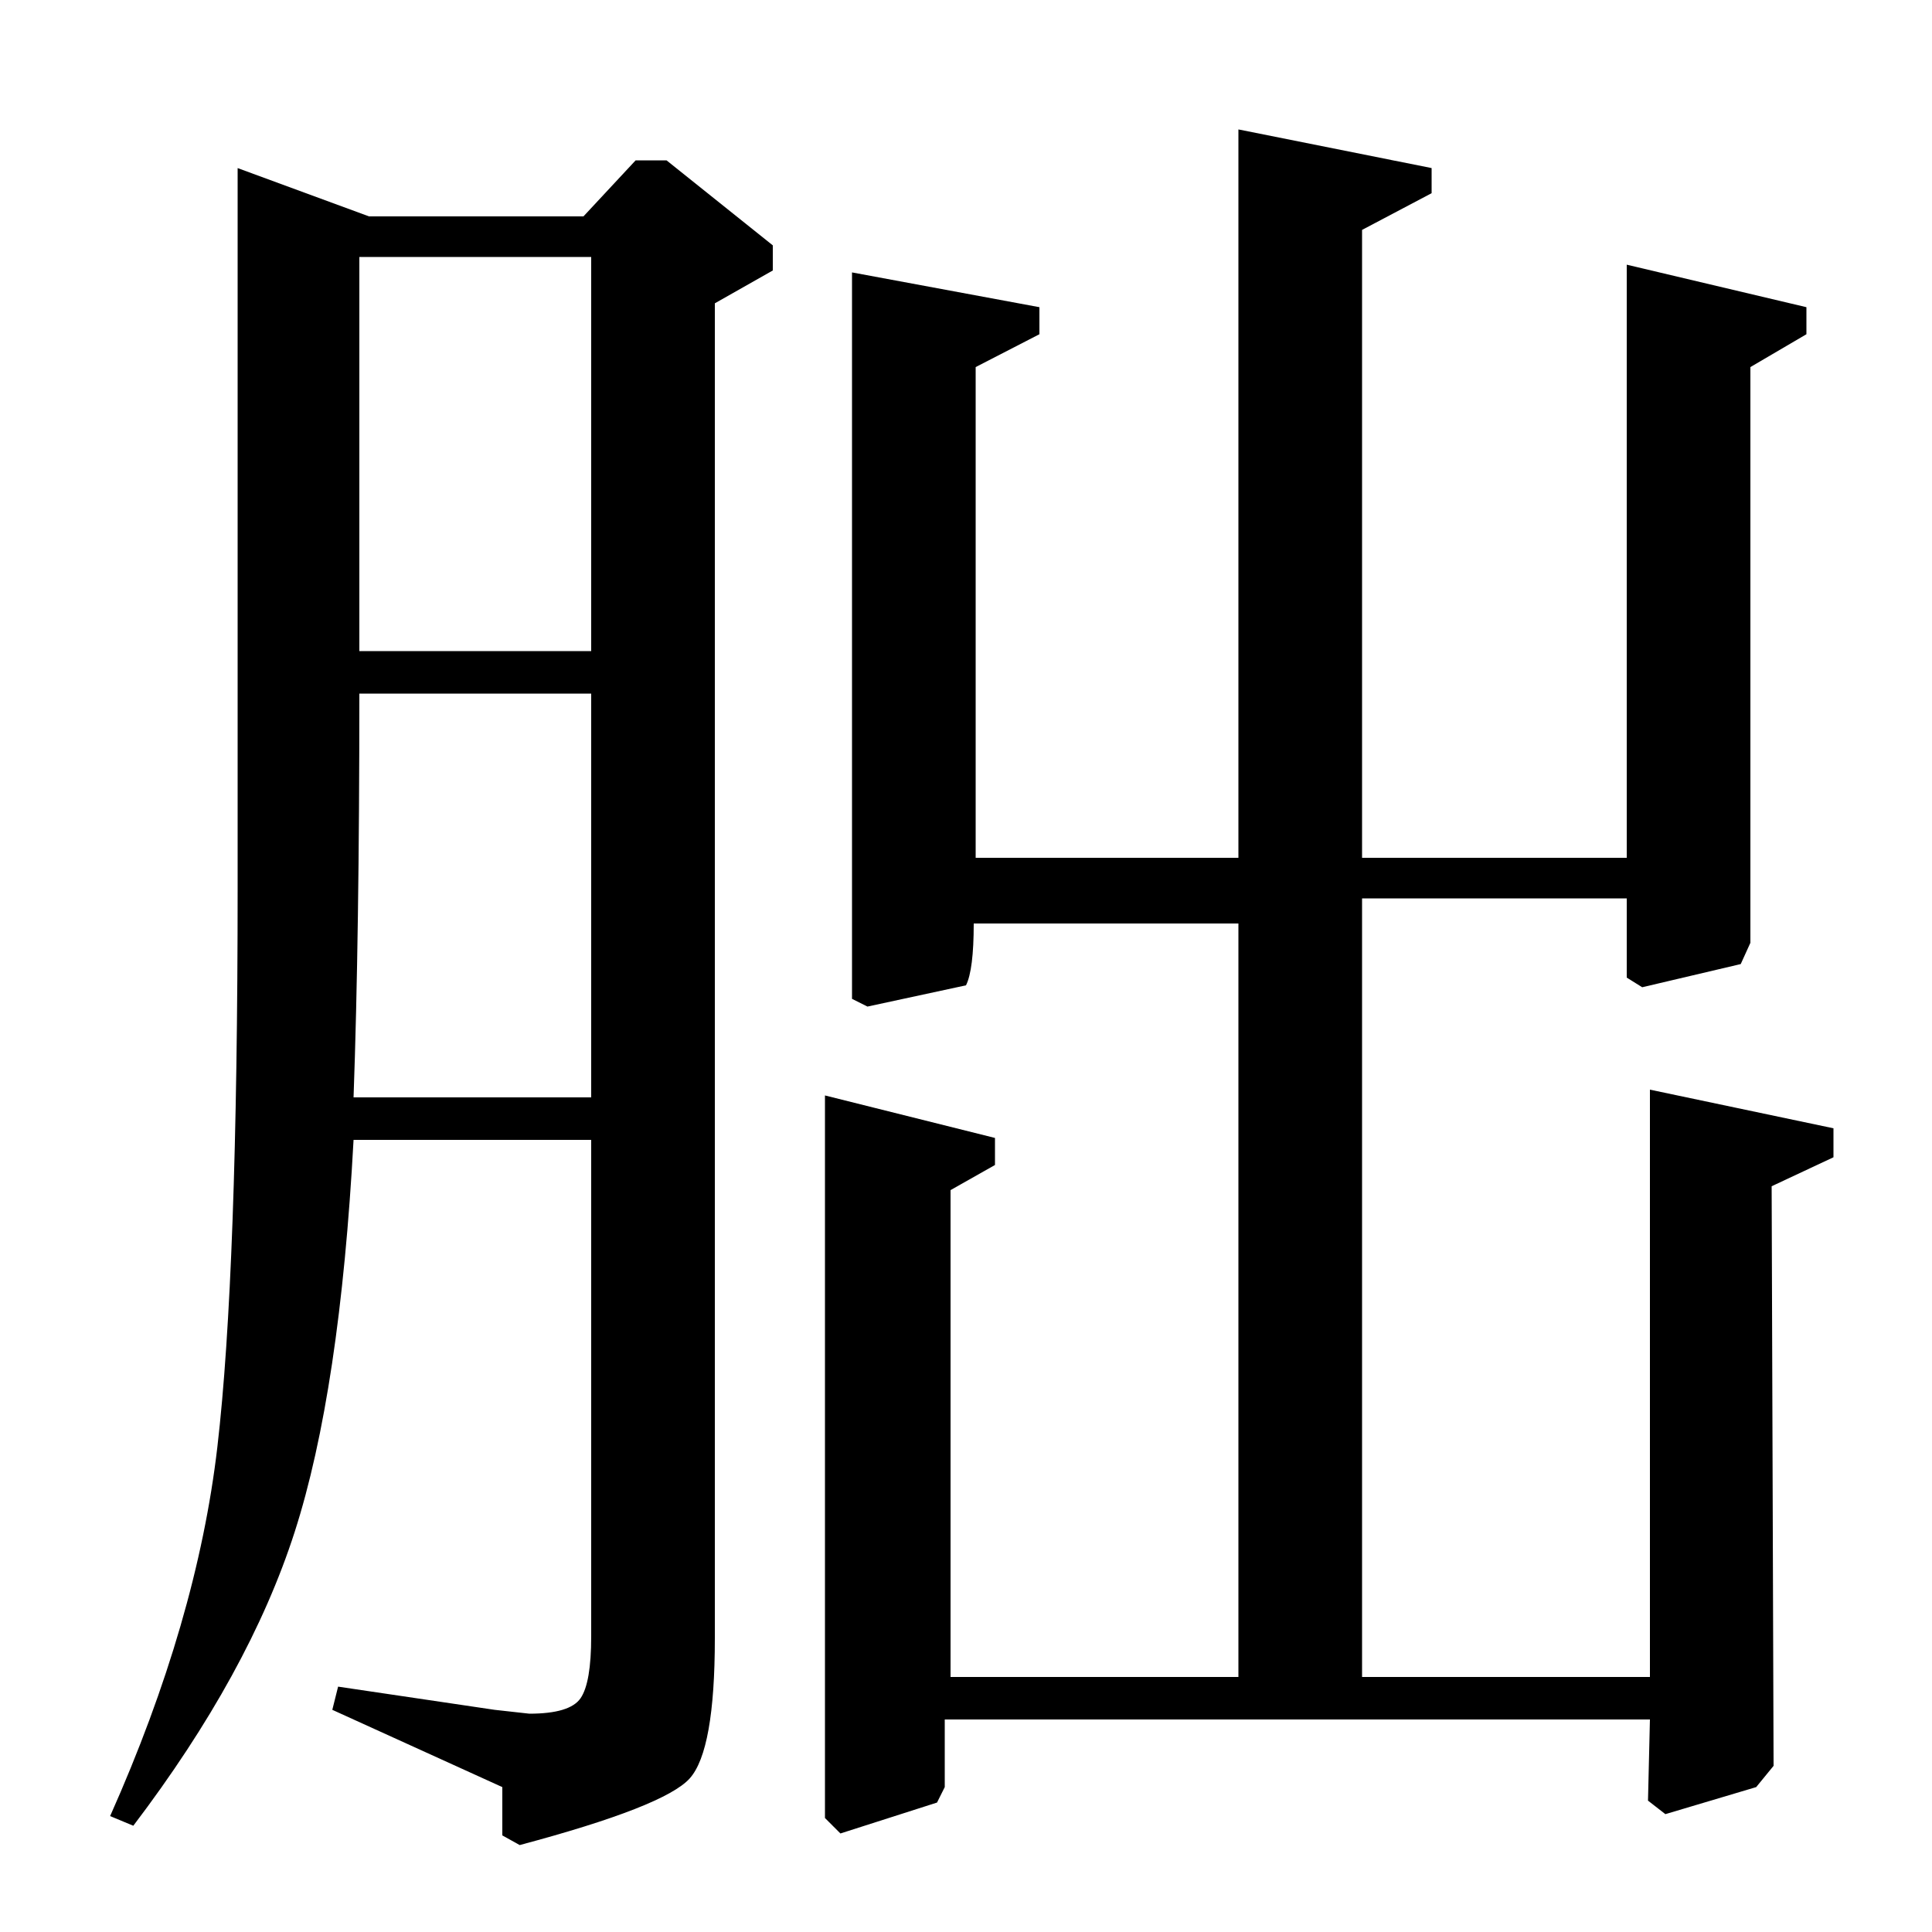 <?xml version="1.0" standalone="no"?>
<!DOCTYPE svg PUBLIC "-//W3C//DTD SVG 1.1//EN" "http://www.w3.org/Graphics/SVG/1.1/DTD/svg11.dtd" >
<svg xmlns="http://www.w3.org/2000/svg" xmlns:xlink="http://www.w3.org/1999/xlink" version="1.1" viewBox="0 -140 1000 1000">
  <g transform="matrix(1 0 0 -1 0 860)">
   <path fill="currentColor"
d="M302 888l27 29h16l55 -44v-13l-30 -17v-691q0 -58 -13 -72.5t-88 -34.5l-9 5v25l-88 40l3 12l81 -12l18 -2q21 0 26.5 8t5.5 32v257h-123q-7 -130 -30.5 -203t-83.5 -152l-12 5q45 101 55.5 191t10.5 290v372l68 -25h111zM306 432v209h-120q0 -125 -3 -209h123zM306 663
v204h-120v-204h120zM505 556h136v377l100 -20v-13l-36 -19v-325h137v307l93 -22v-14l-29 -17v-298l-5 -11l-51 -12l-8 5v41h-137v-403h149v304l95 -20v-15l-32 -15l1 -300l-9 -11l-47 -14l-9 7l1 42h-365v-35l-4 -8l-50 -16l-8 8v374l88 -22v-14l-23 -13v-252h149v390h-137
q0 -24 -4 -32l-51 -11l-8 4v376l97 -18v-14l-33 -17v-254z" />
  </g>

</svg>
